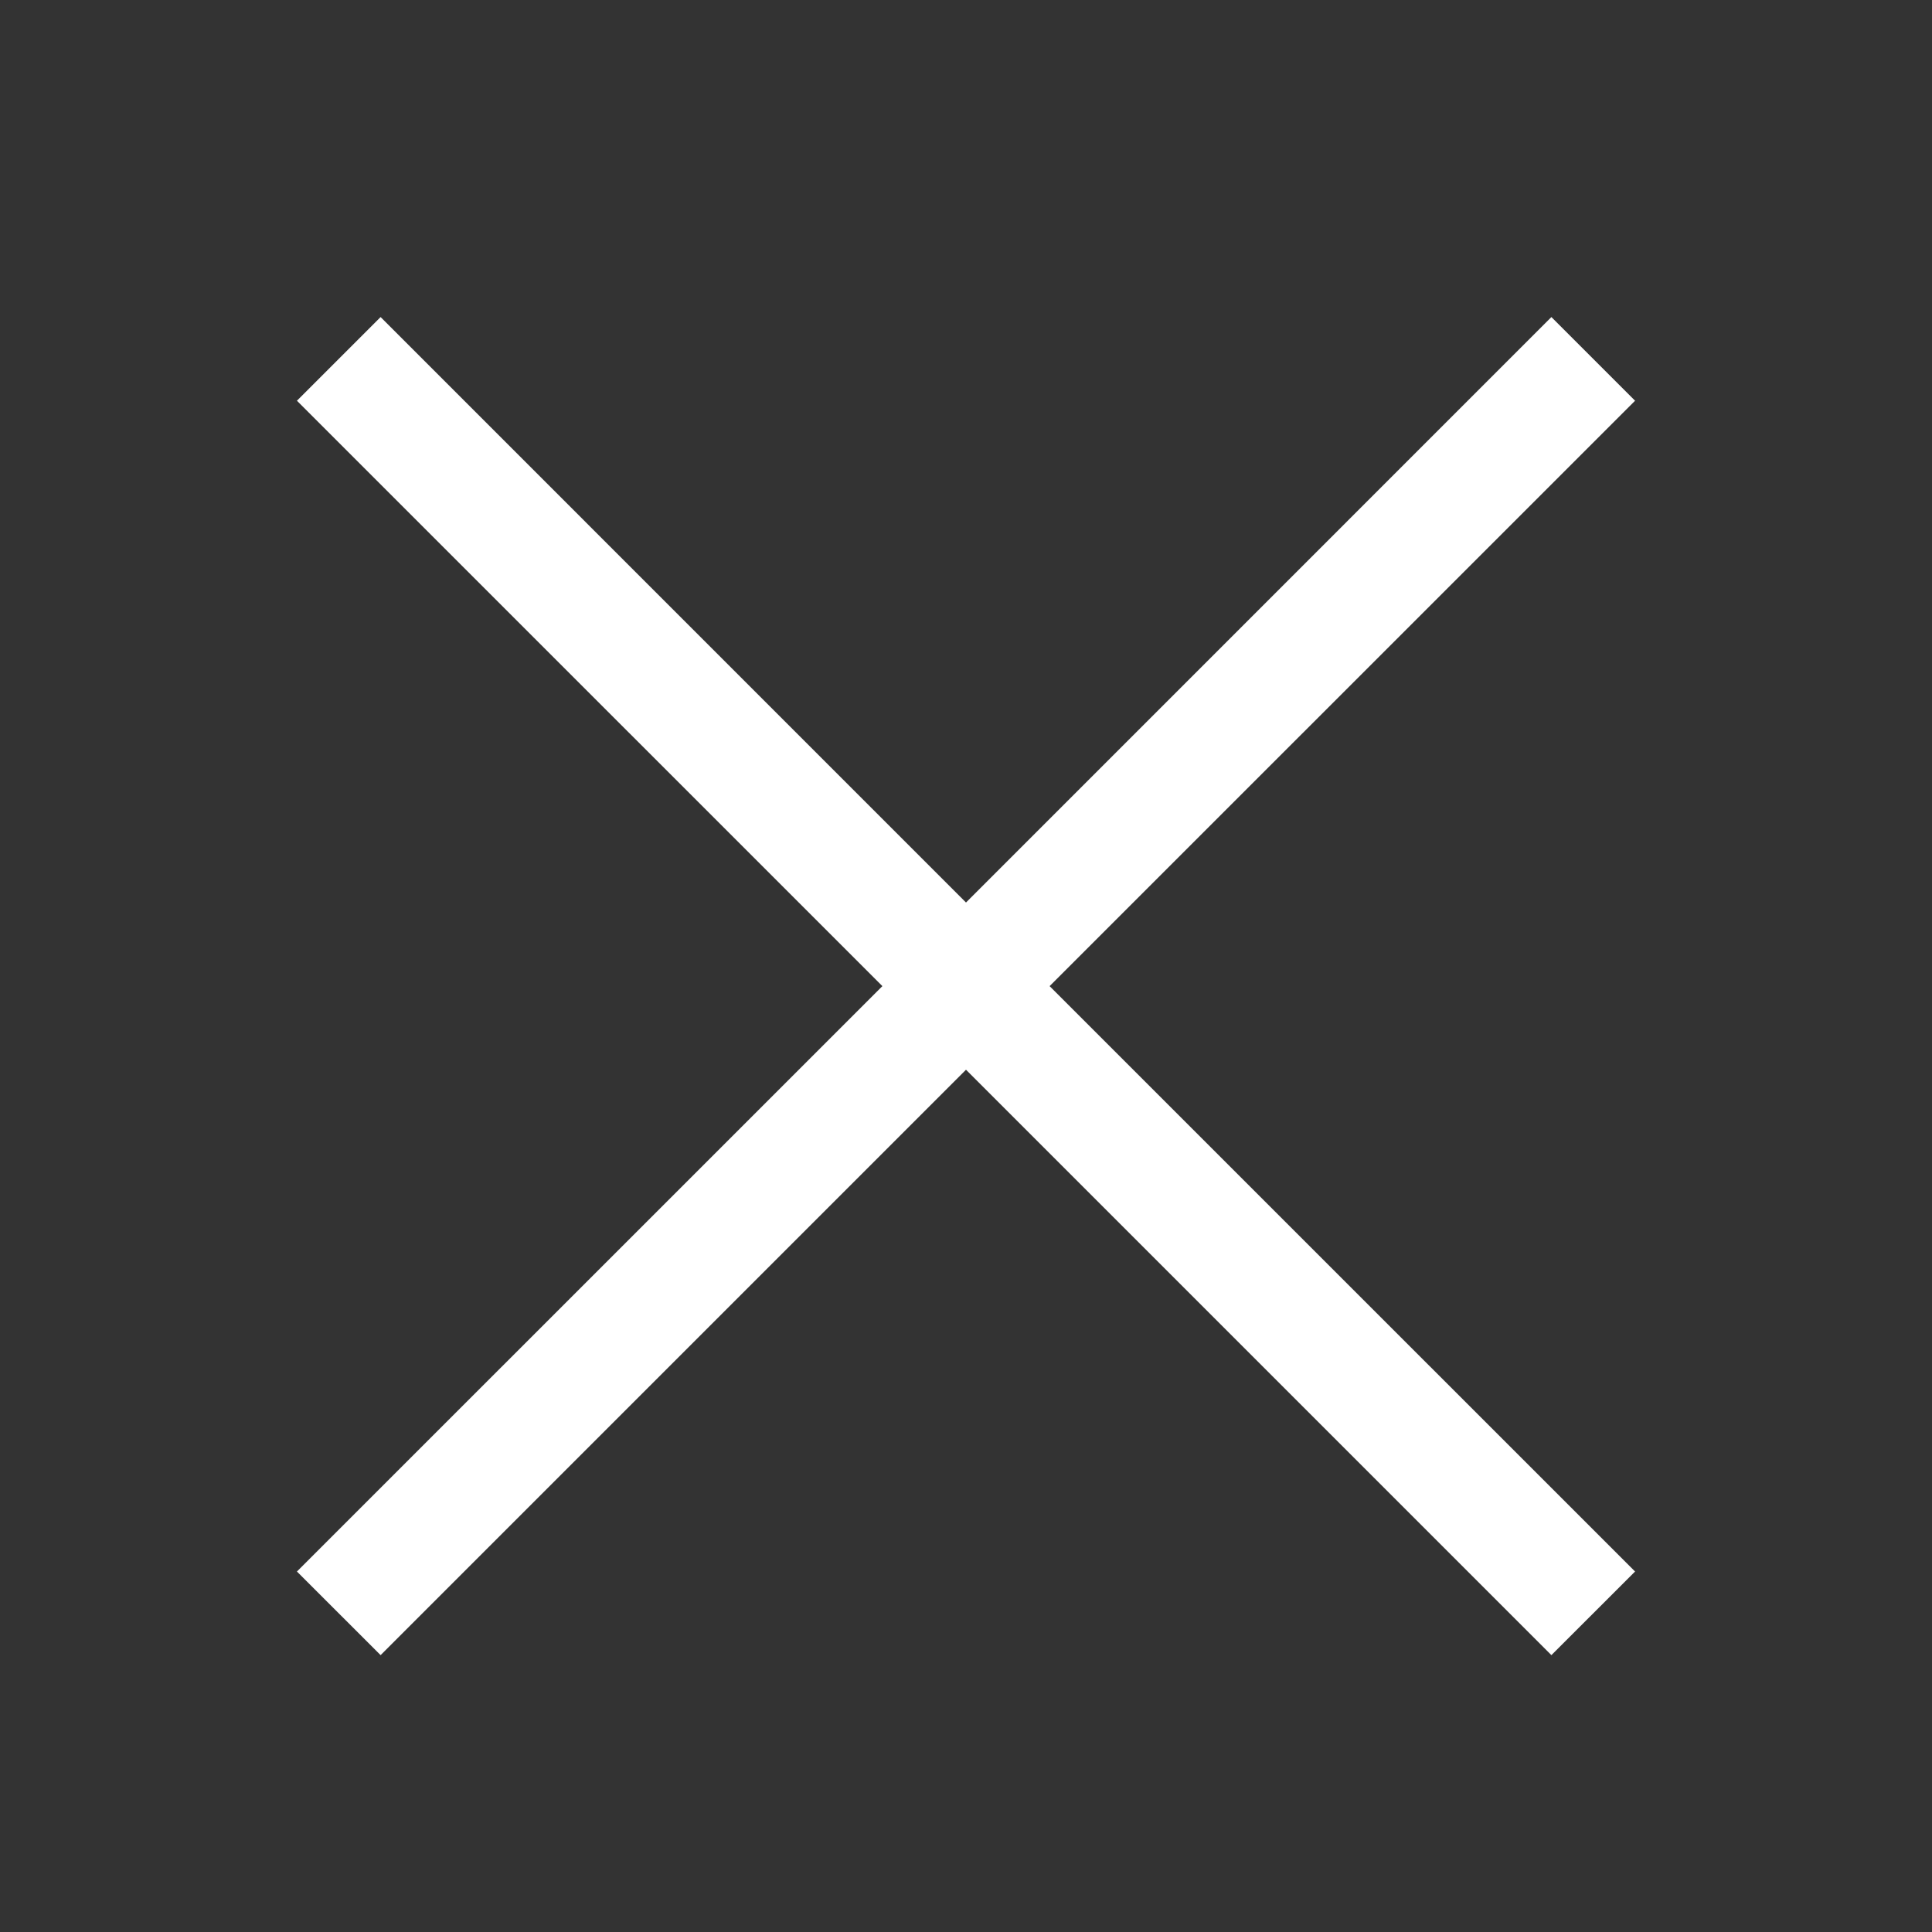 <svg width="36" height="36" viewBox="0 0 36 36" fill="none" xmlns="http://www.w3.org/2000/svg">
<rect x="0" y="0" width="36" height="36" fill="#333333" stroke="none"/>
<g clip-path="url(#clip0_912_20281)">
<path d="M30.467 7.467L28.908 5.908L18 16.817L7.092 5.908L5.533 7.467L16.442 18.375L5.533 29.283L7.092 30.841L18 19.933L28.908 30.841L30.467 29.283L19.558 18.375L30.467 7.467Z" fill="white"/>
</g>
<defs>
<clipPath id="clip0_912_20281">
<rect width="36" height="36" fill="white"/>
</clipPath>
</defs>
</svg>

